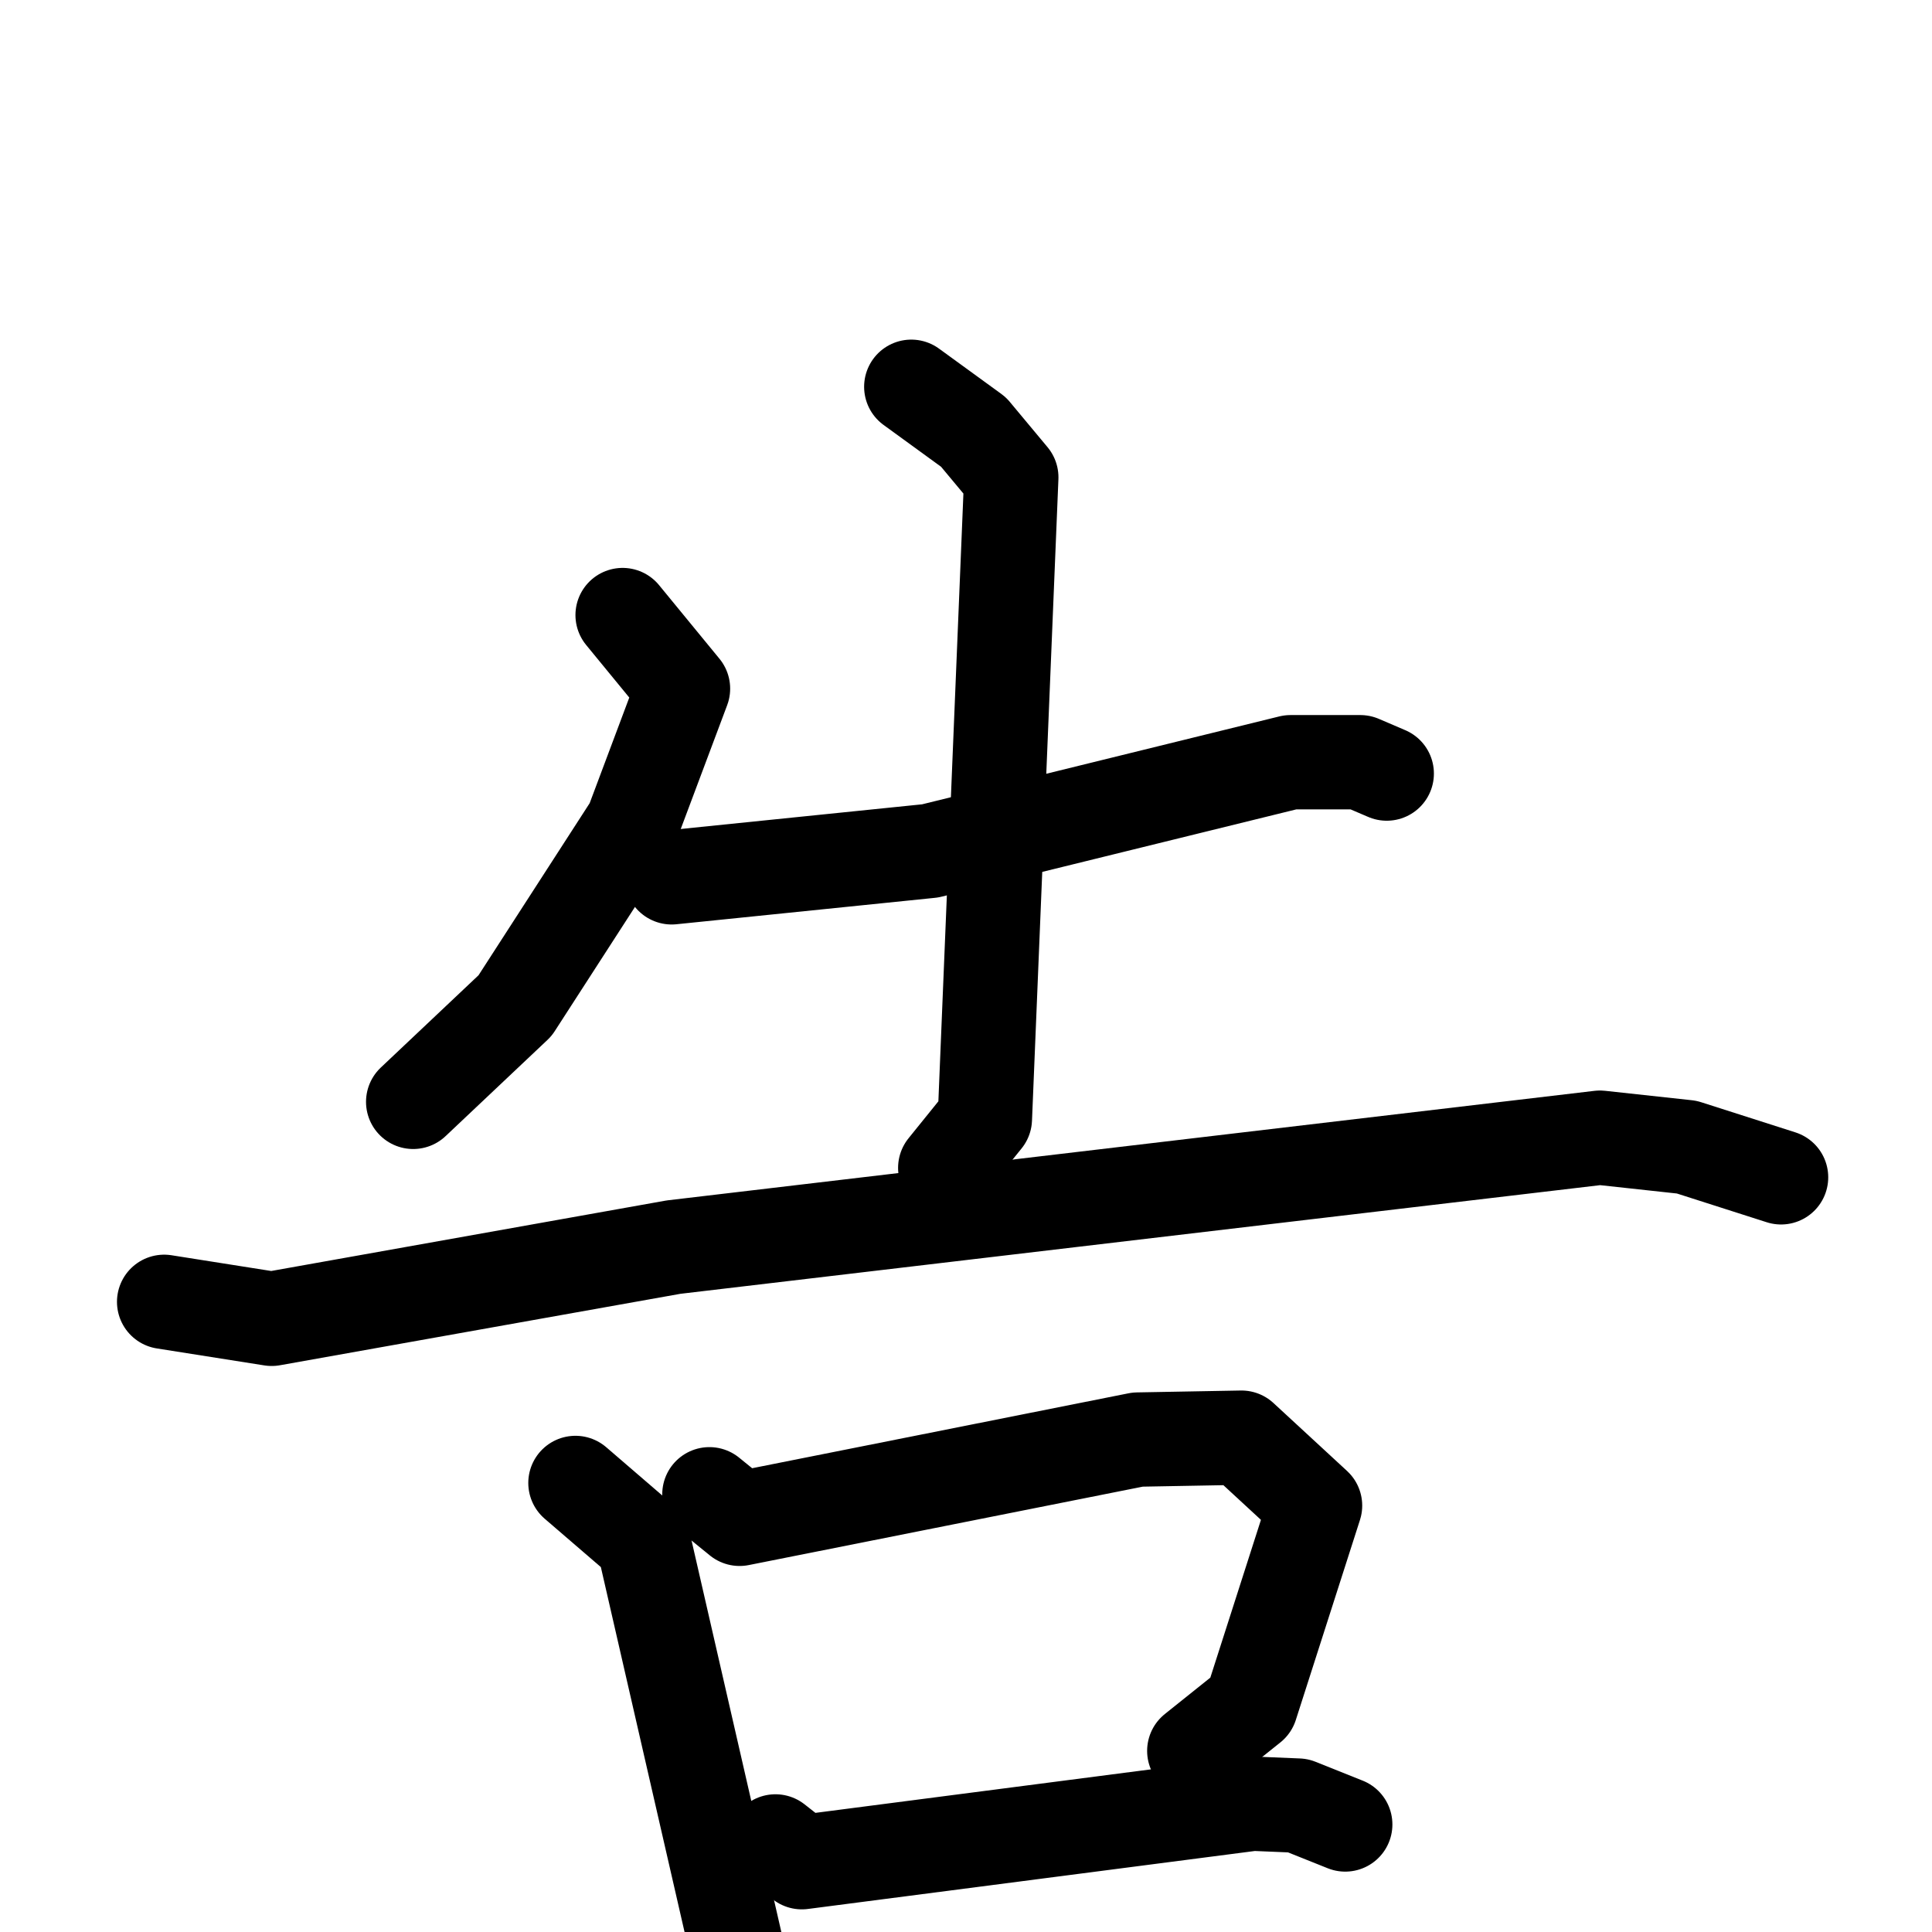 <svg xmlns="http://www.w3.org/2000/svg" viewBox="0 0 1024 1024">
  <g style="fill:none;stroke:#000000;stroke-width:50;stroke-linecap:round;stroke-linejoin:round;" transform="scale(1, 1) translate(0, 0)">
    <path d="M 330.0,326.0 L 362.0,365.0 L 335.0,437.0 L 273.0,533.0 L 219.0,584.0"/>
    <path d="M 356.0,465.0 L 493.0,451.0 L 684.0,404.0 L 721.0,404.0 L 735.0,410.0"/>
    <path d="M 483.0,205.0 L 516.0,229.0 L 536.0,253.0 L 522.0,593.0 L 501.0,619.0"/>
    <path d="M 87.0,690.0 L 144.0,699.0 L 357.0,661.0 L 848.0,603.0 L 894.0,608.0 L 944.0,624.0"/>
    <path d="M 305.0,786.0 L 341.0,817.0 L 391.0,1035.0"/>
    <path d="M 376.0,792.0 L 392.0,805.0 L 603.0,763.0 L 658.0,762.0 L 697.0,798.0 L 663.0,904.0 L 633.0,928.0"/>
    <path d="M 411.0,976.0 L 425.0,987.0 L 664.0,956.0 L 688.0,957.0 L 713.0,967.0"/>
  </g>
</svg>
